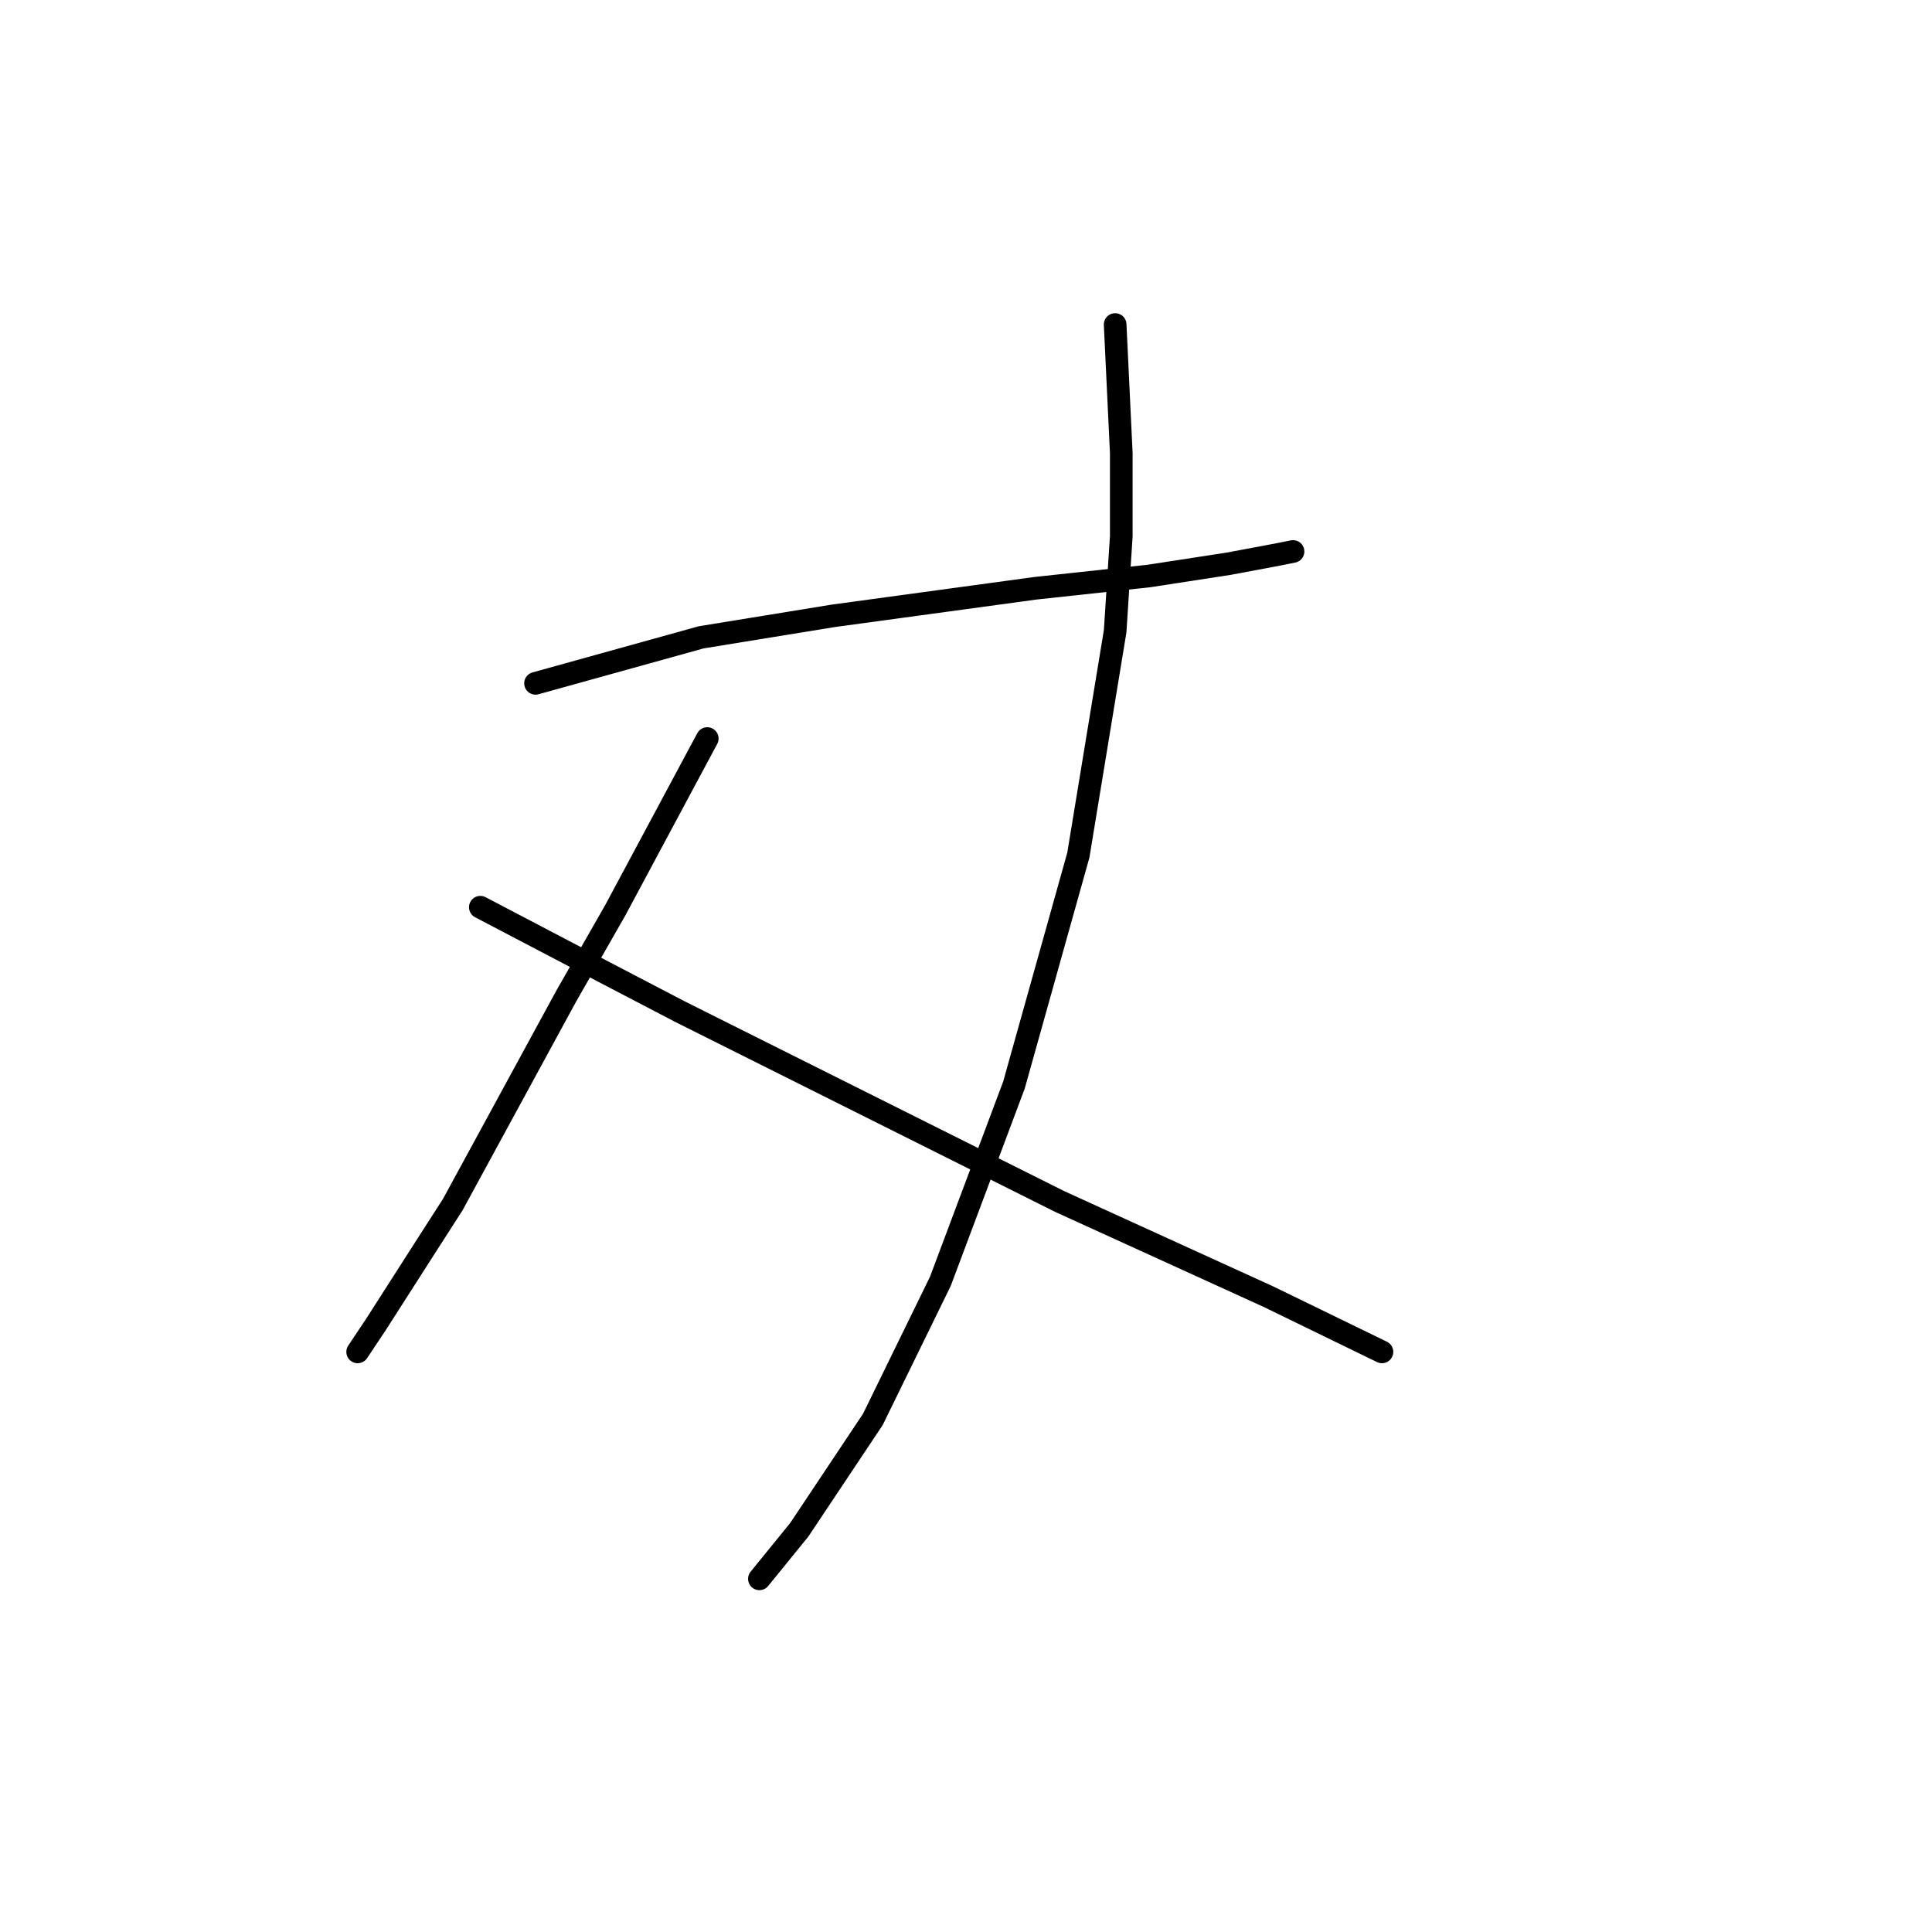 <?xml version="1.0" standalone="no"?>
    <svg width="256" height="256" xmlns="http://www.w3.org/2000/svg" version="1.1">
    <polyline stroke="black" stroke-width="3" stroke-linecap="round" fill="transparent" stroke-linejoin="round" points="70.96 90.546 78.275 88.514 85.589 86.483 92.904 84.451 110.378 81.606 119.318 80.387 137.198 77.949 152.234 76.324 162.799 74.698 169.301 73.479 171.333 73.073 171.333 73.073 " />
        <polyline stroke="black" stroke-width="3" stroke-linecap="round" fill="transparent" stroke-linejoin="round" points="147.763 43.001 148.17 51.535 148.576 60.069 148.576 71.041 147.763 83.638 142.887 113.303 134.353 143.78 124.601 169.788 115.661 188.074 105.908 202.703 100.625 209.205 100.625 209.205 " />
        <polyline stroke="black" stroke-width="3" stroke-linecap="round" fill="transparent" stroke-linejoin="round" points="93.717 97.861 87.621 109.239 81.526 120.617 75.024 131.996 59.988 159.628 56.331 165.318 49.829 175.477 47.391 179.134 47.391 179.134 " />
        <polyline stroke="black" stroke-width="3" stroke-linecap="round" fill="transparent" stroke-linejoin="round" points="63.646 120.211 72.179 124.681 80.713 129.151 90.06 134.027 114.441 146.218 127.445 152.72 140.449 159.222 168.082 171.819 183.117 179.134 183.117 179.134 " />
        </svg>